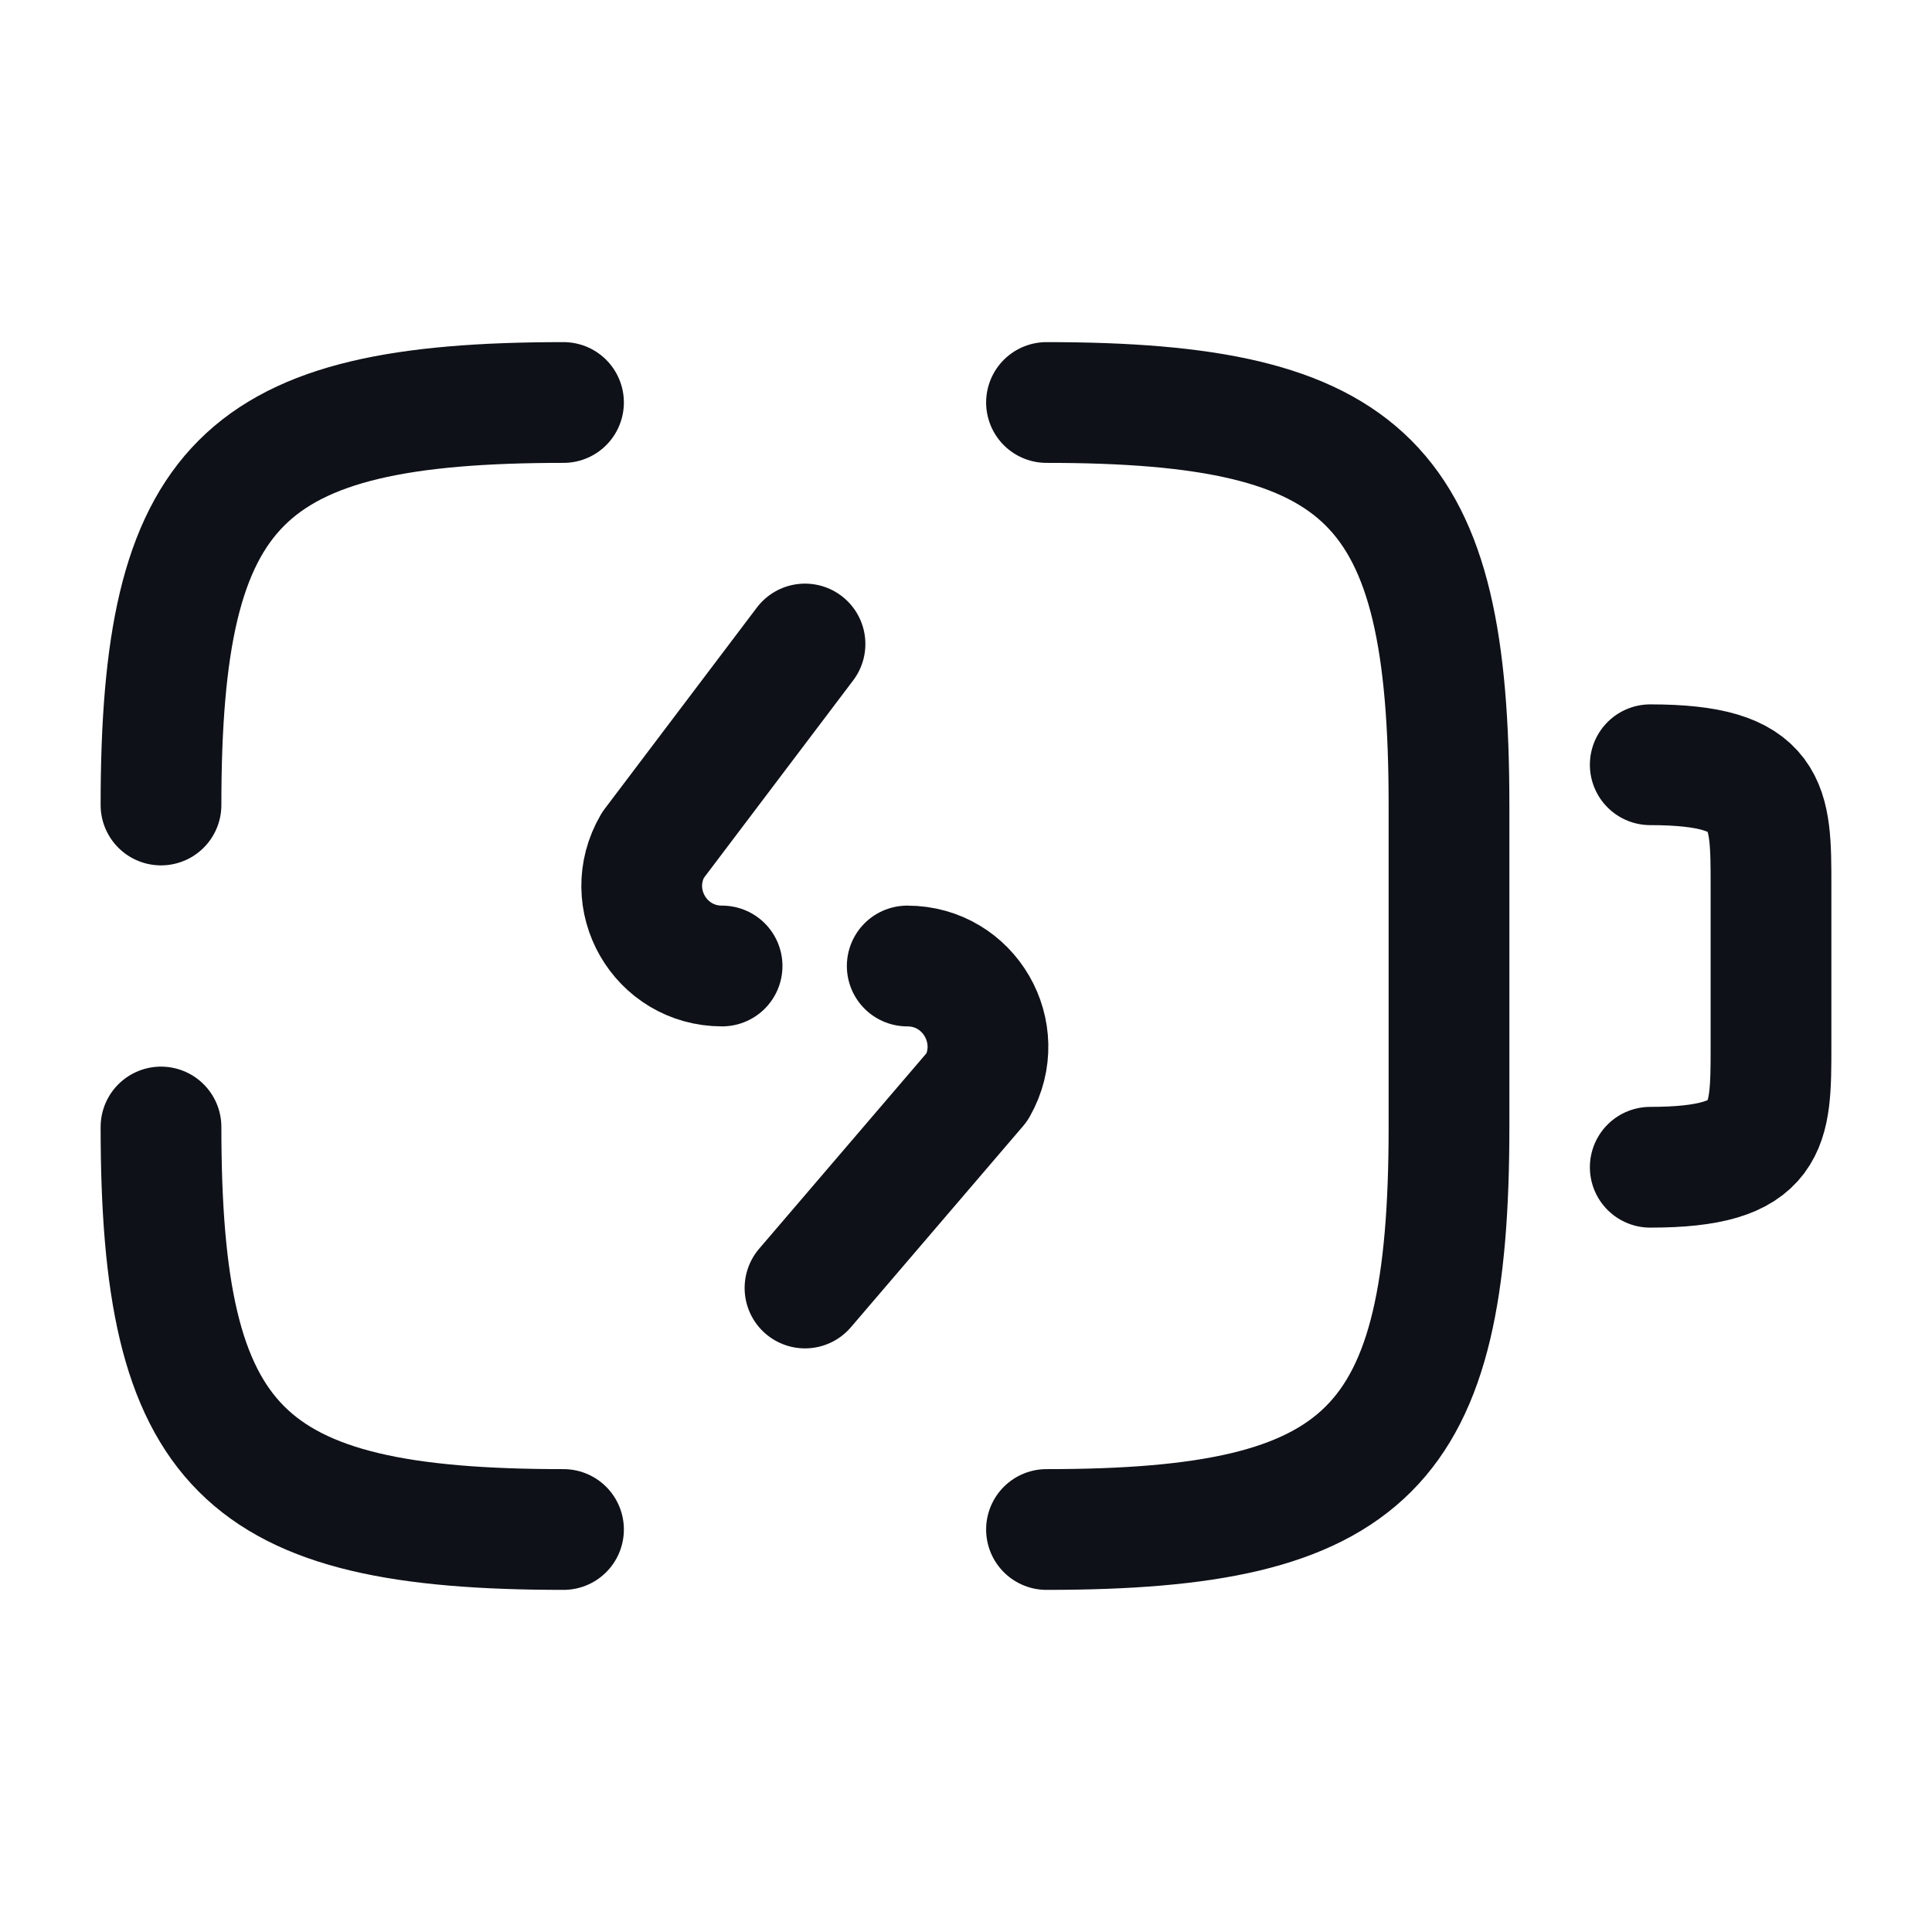 <svg width="24" height="24" viewBox="0 0 24 24" fill="none" xmlns="http://www.w3.org/2000/svg">
<path d="M20.5 9.5C22 9.5 22 10 22 11V13C22 14 22 14.5 20.5 14.5" stroke="#0E1117" stroke-width="1.5" stroke-linecap="round" stroke-linejoin="round"/>
<path d="M11.27 12C12.04 12 12.52 12.83 12.14 13.5L10 16" stroke="#0E1117" stroke-width="1.5" stroke-linecap="round" stroke-linejoin="round"/>
<path d="M10 8L8.11 10.5C7.72 11.17 8.2 12 8.97 12" stroke="#0E1117" stroke-width="1.5" stroke-linecap="round" stroke-linejoin="round"/>
<path d="M2 10C2 6 3 5 7 5" stroke="#0E1117" stroke-width="1.5" stroke-linecap="round" stroke-linejoin="round"/>
<path d="M7 19C3 19 2 18 2 14" stroke="#0E1117" stroke-width="1.5" stroke-linecap="round" stroke-linejoin="round"/>
<path d="M13 5C17 5 18 6 18 10V14C18 18 17 19 13 19" stroke="#0E1117" stroke-width="1.5" stroke-linecap="round" stroke-linejoin="round"/>
</svg>
